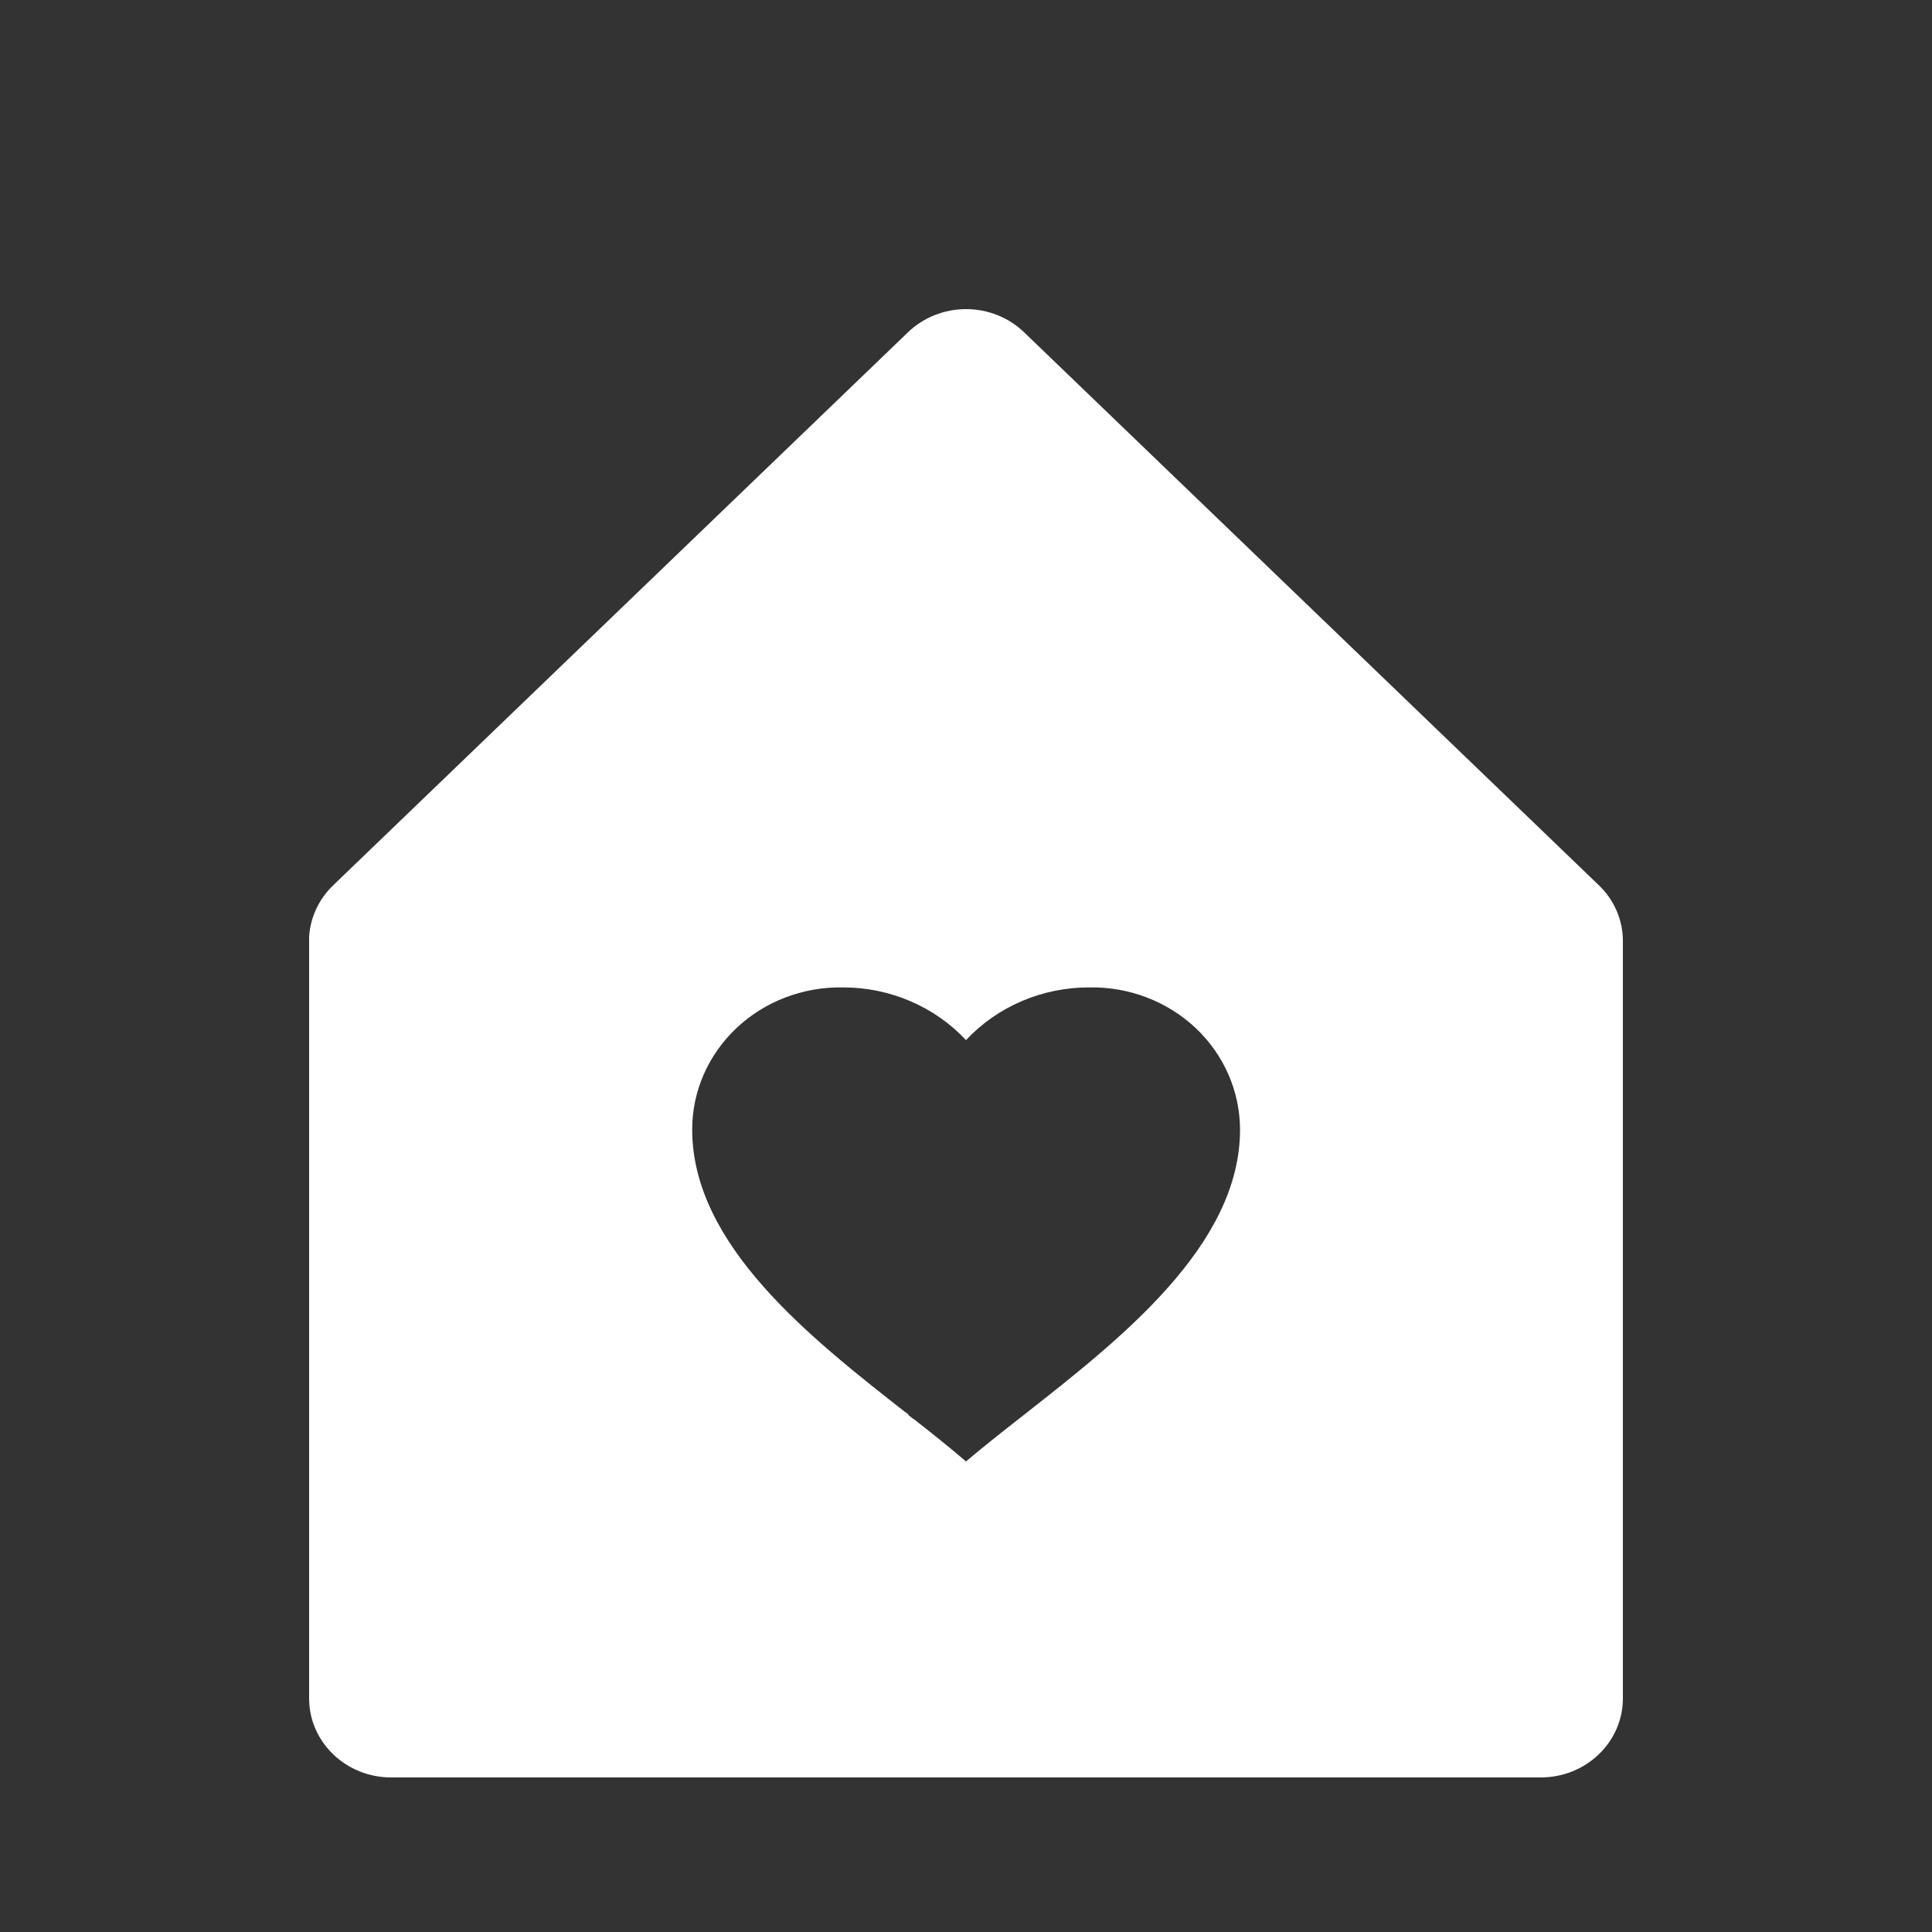 <svg width="25" height="25" viewBox="0 0 25 25" fill="none" xmlns="http://www.w3.org/2000/svg">
<rect x="0" y="0" width="25" height="25" fill="#333333" stroke="none"/>
<path d="M19.938 23H5.062C4.476 23 4 22.542 4 21.978V12.12C4.016 11.87 4.127 11.633 4.311 11.456L11.749 4.3C11.948 4.108 12.219 4 12.501 4C12.783 4 13.053 4.108 13.252 4.3L20.69 11.456C20.889 11.647 21.001 11.907 21 12.178V21.978C21 22.542 20.524 23 19.938 23ZM11.839 18.374C12.073 18.558 12.299 18.738 12.5 18.911C12.713 18.73 12.95 18.543 13.203 18.345L13.264 18.297C14.503 17.324 16.046 16.115 16.046 14.617C16.045 14.122 15.838 13.648 15.471 13.302C15.104 12.957 14.608 12.767 14.094 12.777C13.486 12.776 12.906 13.024 12.5 13.459C12.094 13.024 11.514 12.776 10.906 12.777C10.393 12.768 9.897 12.957 9.53 13.303C9.163 13.65 8.956 14.123 8.957 14.617C8.957 16.111 10.487 17.312 11.719 18.277H11.718H11.723L11.742 18.293H11.748L11.756 18.312L11.812 18.356L11.825 18.366H11.832L11.839 18.374Z" fill="white" style="fill:white;fill-opacity:1;"/>
</svg>
